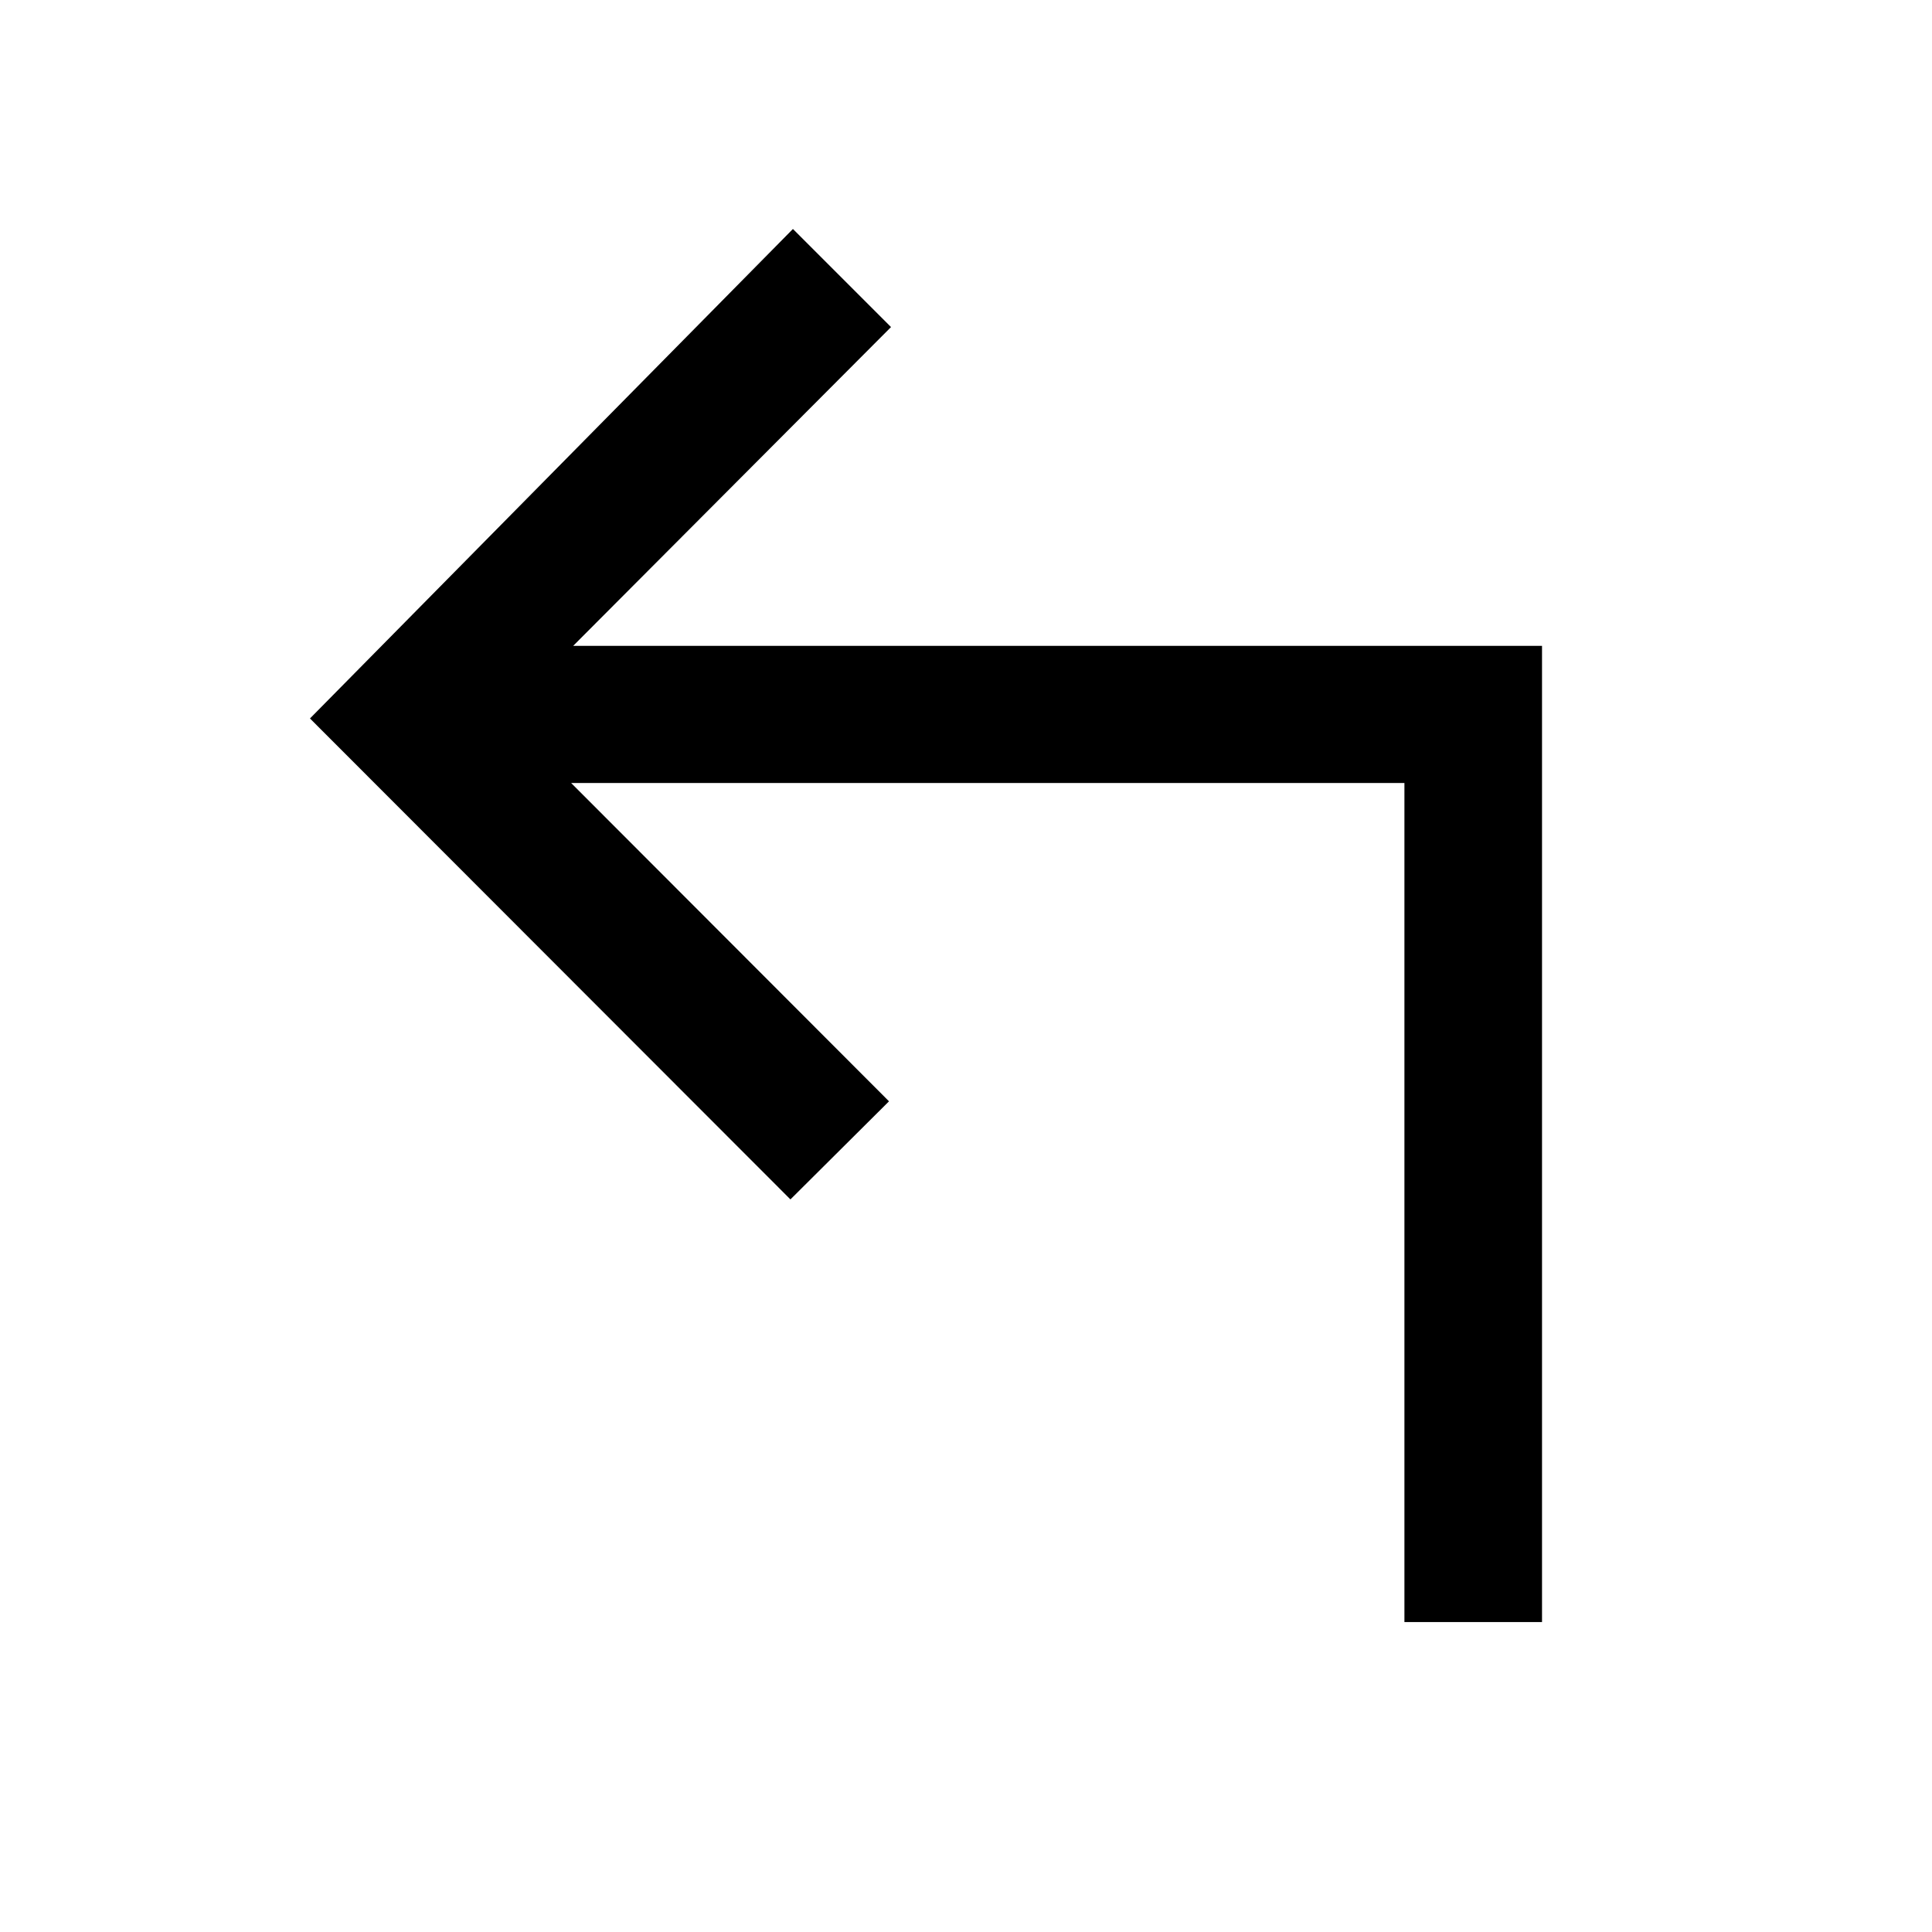 <svg xmlns="http://www.w3.org/2000/svg" height="48" viewBox="0 -960 960 960" width="48"><path d="M697.85-154.02v-416.91H283.8l157.94 158.17-48.98 48.74L154.02-603 394-846.22l48.74 48.74L284.8-639.07h481.42v485.05h-68.37Z"/></svg>